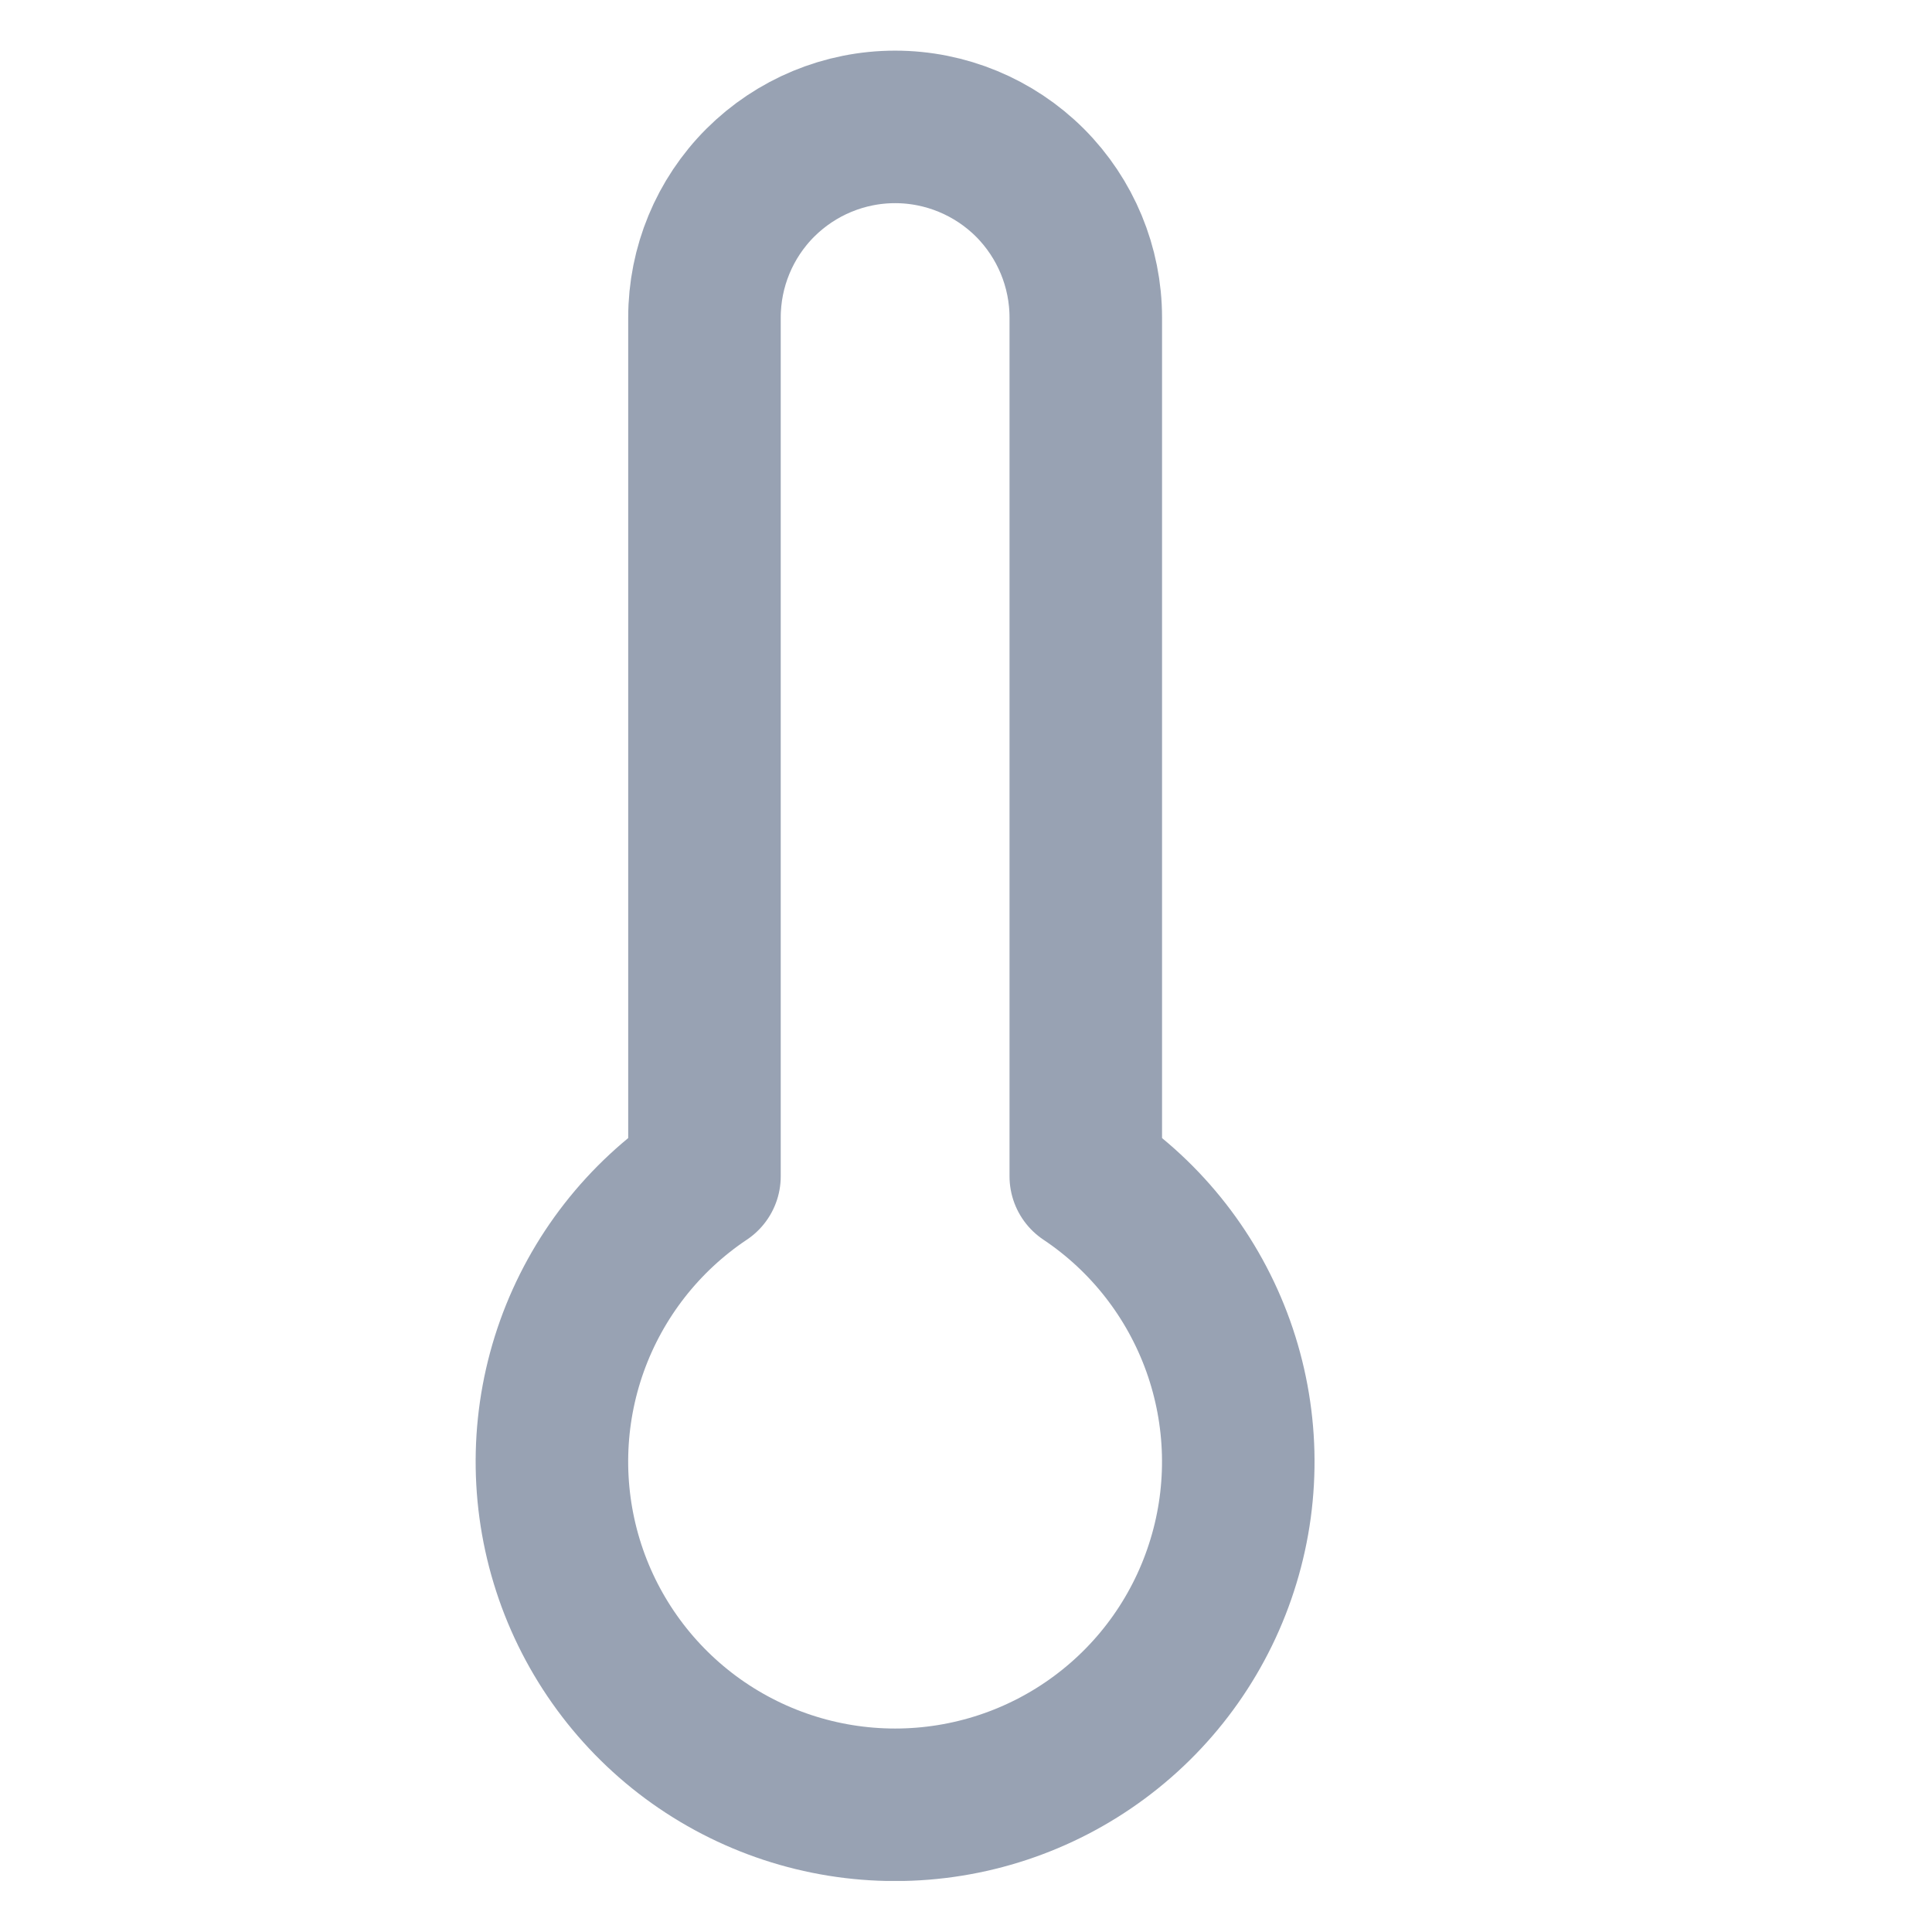 <svg width="19" height="19" viewBox="0 0 19 19" fill="none" xmlns="http://www.w3.org/2000/svg">
<g clip-path="url(#clip0_1_11089)">
<path d="M10.678 11.568V3.123C10.678 2.626 10.48 2.149 10.129 1.797C9.777 1.446 9.3 1.248 8.803 1.248C8.305 1.248 7.829 1.446 7.477 1.797C7.125 2.149 6.928 2.626 6.928 3.123V11.568C6.326 11.97 5.869 12.556 5.625 13.237C5.381 13.919 5.363 14.661 5.573 15.354C5.783 16.047 6.211 16.654 6.792 17.085C7.374 17.516 8.079 17.749 8.803 17.749C9.527 17.749 10.232 17.516 10.813 17.085C11.395 16.654 11.822 16.047 12.032 15.354C12.243 14.661 12.224 13.919 11.98 13.237C11.736 12.556 11.28 11.97 10.678 11.568Z" stroke="#98A2B3" stroke-width="1.5" stroke-linecap="round" stroke-linejoin="round"/>
</g>
<defs>
<clipPath id="clip0_1_11089">
<rect width="18" height="18" fill="white" transform="translate(0.178 0.498)"/>
</clipPath>
</defs>
</svg>

